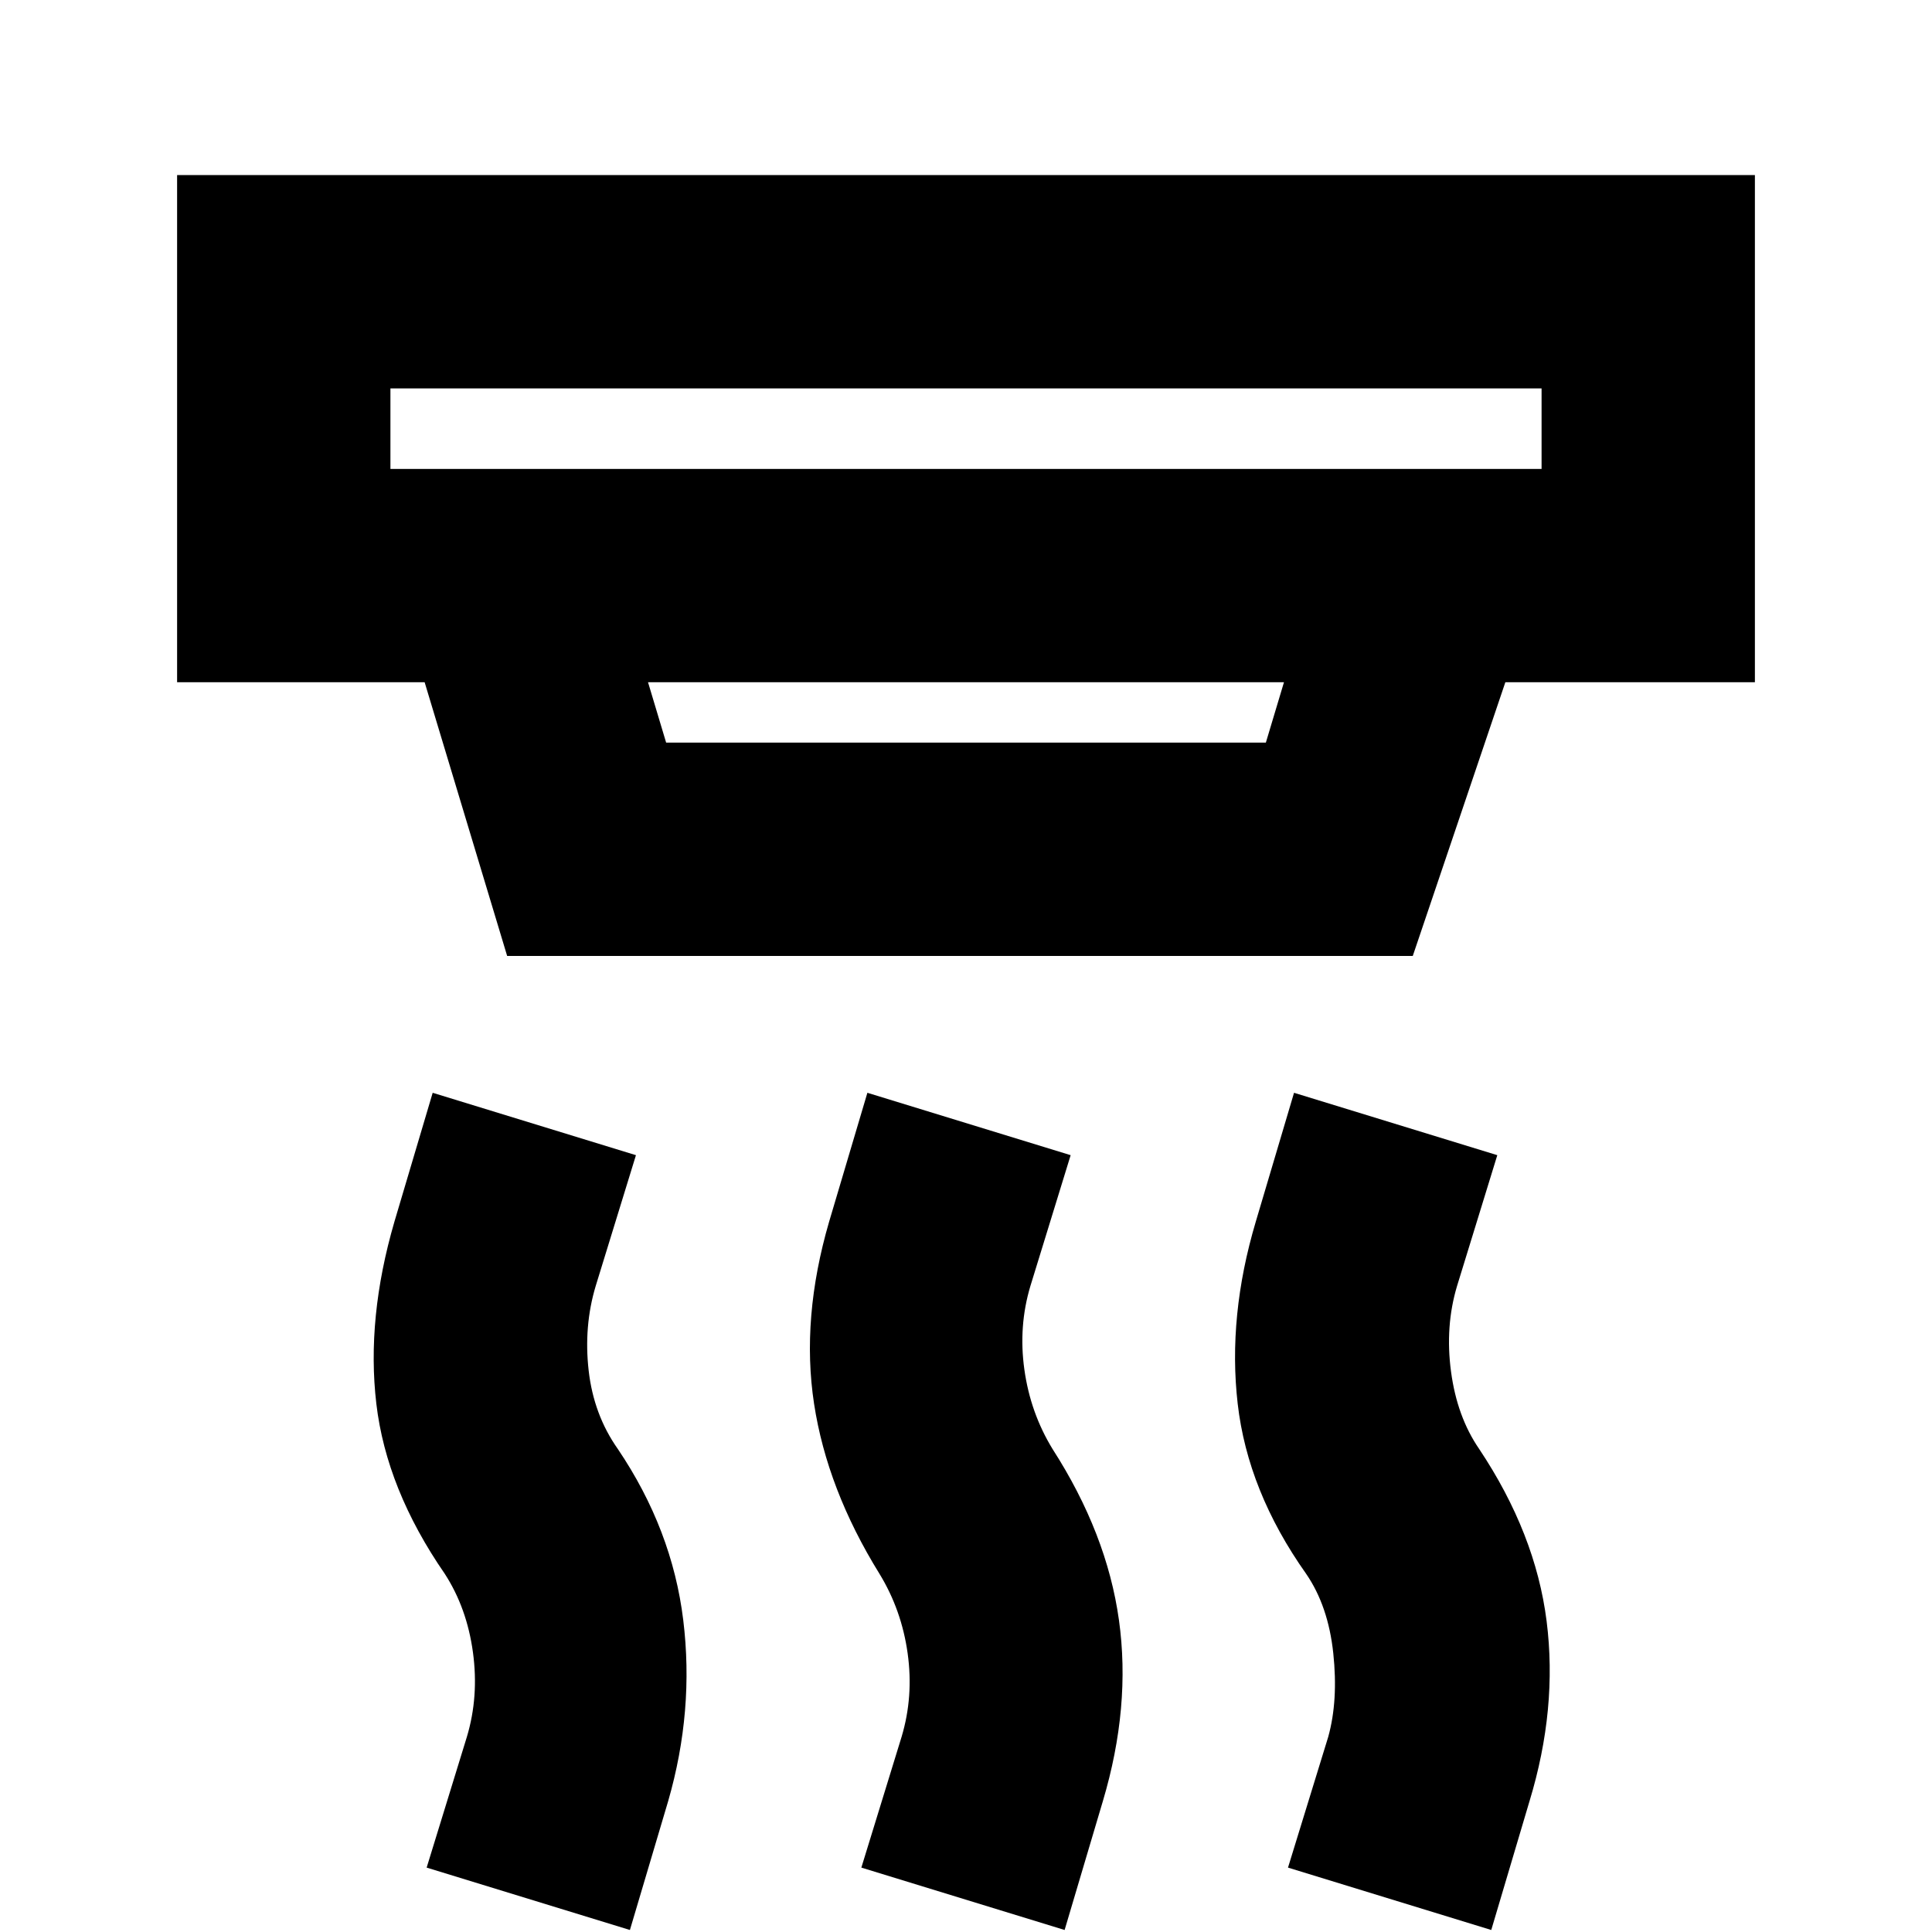 <svg xmlns="http://www.w3.org/2000/svg" height="24" viewBox="0 -960 960 960" width="24"><path d="M529-1 428-32l20-65q6-20 3-41.5T437-178q-26-42-32.5-84.5T412-353l19-64 101 31-20 65q-6 20-3 41.5t14 39.5q27 42 33 85t-8 90L529-1ZM313-1 212-32l20-65q6-20 3-42t-14-39q-29-42-34-84.5t9-90.5l19-64 101 31-20 65q-6 20-3.5 42t14.5 39q27 40 32.5 85T332-65L313-1Zm428 0L640-32l20-65q5-18 2.5-41.5T649-178q-29-41-34-84.5t9-90.5l19-64 101 31-20 65q-6 20-3 42.5t14 38.5q28 42 33.5 85.5T760-65L741-1ZM194-767v40h572v-40H194Zm128 146 9 30h298l9-30H322Zm-70 136-41-136H88v-252h784v252H748l-46 136H252Zm-58-282v40-40Z"/></svg>
